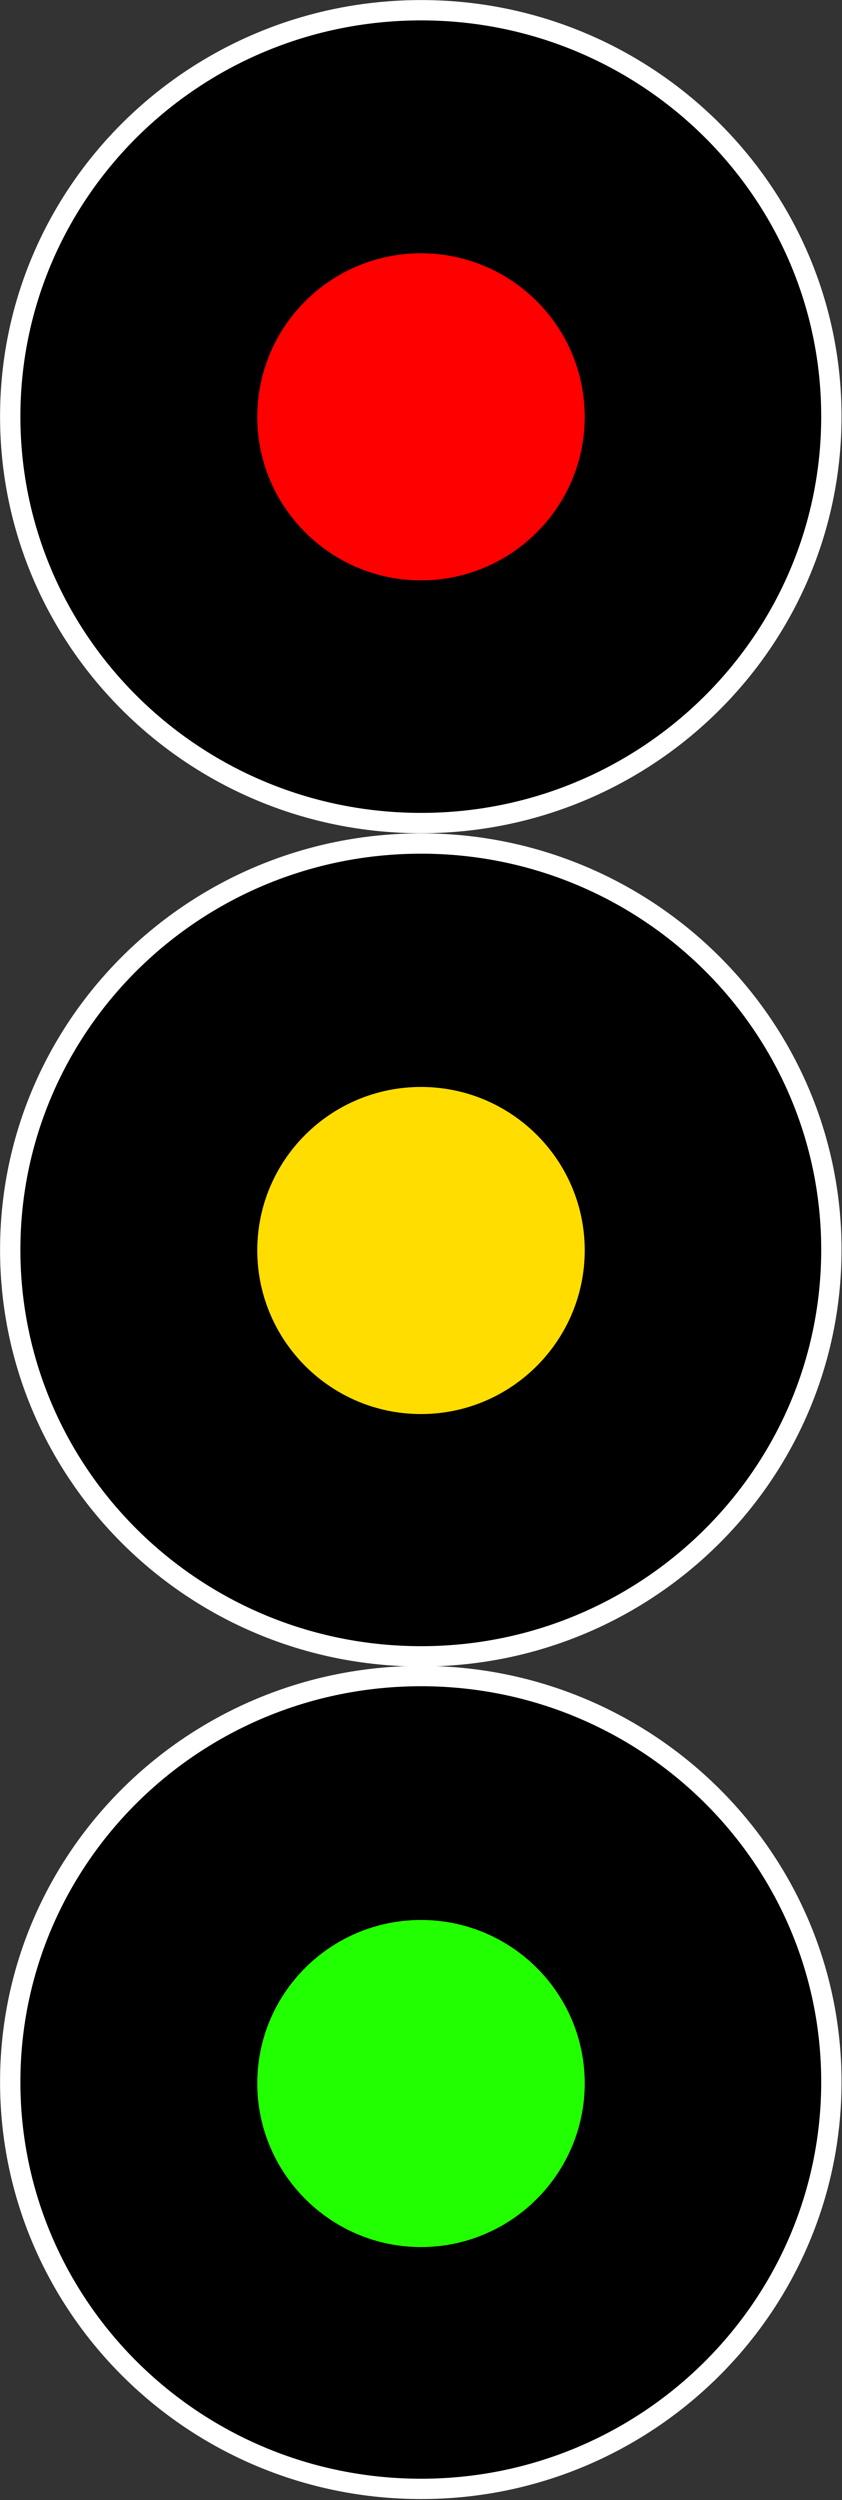 <?xml version="1.0" encoding="UTF-8"?>
<svg xmlns="http://www.w3.org/2000/svg" xmlns:xlink="http://www.w3.org/1999/xlink" width="9" height="26.721" viewBox="0 0 9 26.721">
<rect x="0" y="0" width="9" height="26.721" fill="#333333" stroke="none"/>
<path fill-rule="nonzero" fill="rgb(0%, 0%, 0%)" fill-opacity="1" stroke-width="0.3" stroke-linecap="butt" stroke-linejoin="miter" stroke="rgb(100%, 100%, 100%)" stroke-opacity="1" stroke-miterlimit="4" d="M 12.274 6.148 C 12.274 9.464 9.556 12.15 6.218 12.15 C 2.864 12.15 0.151 9.464 0.151 6.148 C 0.151 2.837 2.864 0.151 6.218 0.151 C 9.556 0.151 12.274 2.837 12.274 6.148 Z M 12.274 6.148 " transform="matrix(0.724, 0, 0, 0.724, 0, 0)"/>
<path fill-rule="nonzero" fill="rgb(100%, 0%, 0%)" fill-opacity="1" d="M 6.25 4.457 C 6.25 5.418 5.465 6.203 4.5 6.203 C 3.535 6.203 2.75 5.418 2.75 4.457 C 2.75 3.488 3.535 2.707 4.5 2.707 C 5.465 2.707 6.25 3.488 6.25 4.457 Z M 6.25 4.457 "/>
<path fill-rule="nonzero" fill="rgb(0%, 0%, 0%)" fill-opacity="1" stroke-width="0.3" stroke-linecap="butt" stroke-linejoin="miter" stroke="rgb(100%, 100%, 100%)" stroke-opacity="1" stroke-miterlimit="4" d="M 12.274 18.449 C 12.274 21.765 9.556 24.451 6.218 24.451 C 2.864 24.451 0.151 21.765 0.151 18.449 C 0.151 15.138 2.864 12.452 6.218 12.452 C 9.556 12.452 12.274 15.138 12.274 18.449 Z M 12.274 18.449 " transform="matrix(0.724, 0, 0, 0.724, 0, 0)"/>
<path fill-rule="nonzero" fill="rgb(100%, 86.667%, 0%)" fill-opacity="1" d="M 6.25 13.363 C 6.25 14.328 5.465 15.113 4.5 15.113 C 3.535 15.113 2.75 14.328 2.75 13.363 C 2.75 12.398 3.535 11.617 4.5 11.617 C 5.465 11.617 6.25 12.398 6.25 13.363 Z M 6.25 13.363 "/>
<path fill-rule="nonzero" fill="rgb(0%, 0%, 0%)" fill-opacity="1" stroke-width="0.3" stroke-linecap="butt" stroke-linejoin="miter" stroke="rgb(100%, 100%, 100%)" stroke-opacity="1" stroke-miterlimit="4" d="M 12.274 30.734 C 12.274 34.05 9.556 36.741 6.218 36.741 C 2.864 36.741 0.151 34.05 0.151 30.734 C 0.151 27.422 2.864 24.742 6.218 24.742 C 9.556 24.742 12.274 27.422 12.274 30.734 Z M 12.274 30.734 " transform="matrix(0.724, 0, 0, 0.724, 0, 0)"/>
<path fill-rule="nonzero" fill="rgb(13.333%, 100%, 0%)" fill-opacity="1" d="M 6.25 22.266 C 6.25 23.23 5.465 24.016 4.5 24.016 C 3.535 24.016 2.75 23.23 2.75 22.266 C 2.75 21.301 3.535 20.52 4.5 20.52 C 5.465 20.52 6.25 21.301 6.25 22.266 Z M 6.25 22.266 "/>
</svg>
